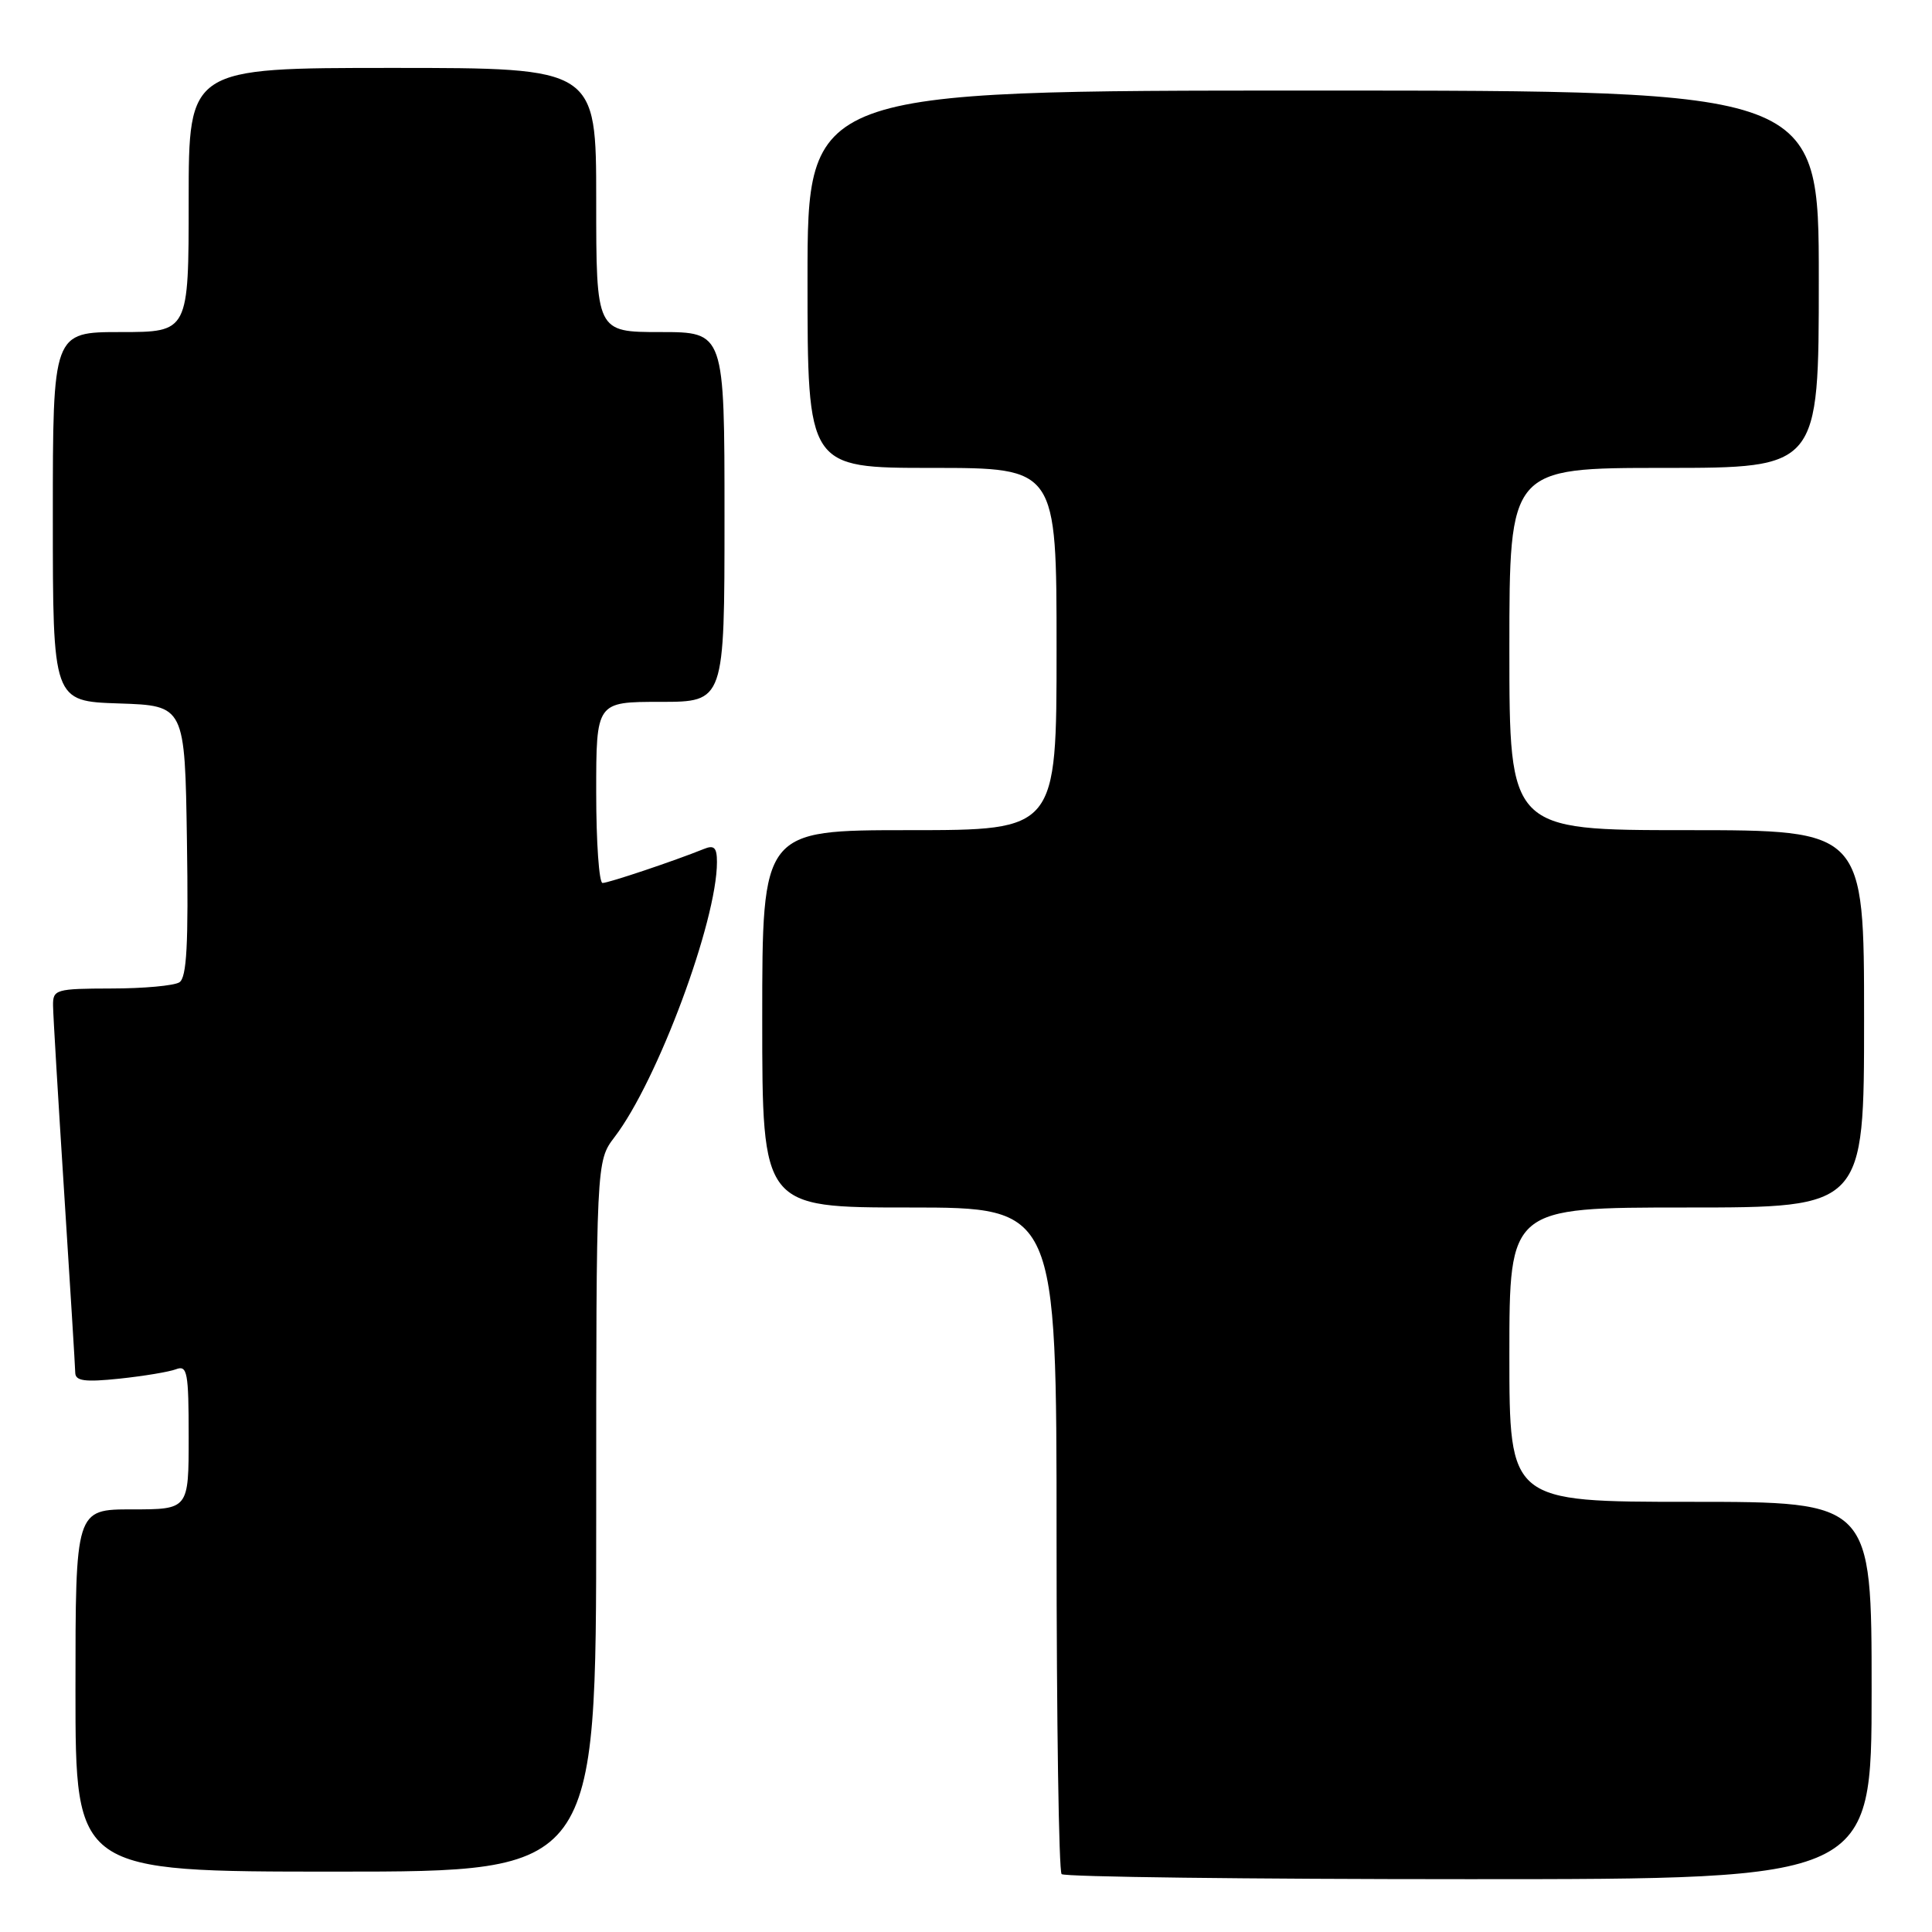 <?xml version="1.0" encoding="UTF-8" standalone="no"?>
<!DOCTYPE svg PUBLIC "-//W3C//DTD SVG 1.1//EN" "http://www.w3.org/Graphics/SVG/1.1/DTD/svg11.dtd" >
<svg xmlns="http://www.w3.org/2000/svg" xmlns:xlink="http://www.w3.org/1999/xlink" version="1.1" viewBox="0 0 256 256">
 <g >
 <path fill="currentColor"
d=" M 248.00 224.00 C 248.00 199.00 248.00 199.00 224.00 199.00 C 200.00 199.00 200.00 199.00 200.00 179.50 C 200.00 160.00 200.00 160.00 223.50 160.00 C 247.00 160.00 247.00 160.00 247.00 135.00 C 247.00 110.00 247.00 110.00 223.50 110.00 C 200.00 110.00 200.00 110.00 200.00 86.00 C 200.00 62.00 200.00 62.00 220.50 62.00 C 241.00 62.00 241.00 62.00 241.00 37.00 C 241.00 12.00 241.00 12.00 174.00 12.00 C 107.00 12.00 107.00 12.00 107.00 37.00 C 107.00 62.00 107.00 62.00 123.50 62.00 C 140.00 62.00 140.00 62.00 140.00 86.00 C 140.00 110.00 140.00 110.00 120.50 110.00 C 101.00 110.00 101.00 110.00 101.00 135.00 C 101.00 160.00 101.00 160.00 120.50 160.00 C 140.00 160.00 140.00 160.00 140.00 203.83 C 140.00 227.94 140.30 247.97 140.67 248.33 C 141.03 248.70 165.33 249.00 194.67 249.00 C 248.00 249.00 248.00 249.00 248.00 224.00 Z  M 79.00 200.93 C 79.00 153.87 79.00 153.87 81.43 150.67 C 87.12 143.23 95.00 122.05 95.00 114.23 C 95.00 112.30 94.63 111.93 93.25 112.50 C 89.42 114.05 80.64 117.00 79.84 117.00 C 79.38 117.00 79.00 111.60 79.00 105.00 C 79.00 93.00 79.00 93.00 87.50 93.00 C 96.00 93.00 96.00 93.00 96.00 68.50 C 96.00 44.00 96.00 44.00 87.50 44.00 C 79.00 44.00 79.00 44.00 79.00 26.50 C 79.00 9.00 79.00 9.00 52.00 9.00 C 25.00 9.00 25.00 9.00 25.00 26.50 C 25.00 44.00 25.00 44.00 16.00 44.00 C 7.00 44.00 7.00 44.00 7.00 68.46 C 7.00 92.92 7.00 92.92 15.75 93.21 C 24.50 93.50 24.50 93.50 24.77 111.43 C 24.98 125.10 24.75 129.54 23.77 130.16 C 23.07 130.61 19.01 130.98 14.75 130.98 C 7.38 131.00 7.00 131.11 7.03 133.25 C 7.04 134.49 7.71 145.62 8.50 158.00 C 9.29 170.38 9.96 181.13 9.97 181.89 C 9.99 182.99 11.23 183.16 15.83 182.68 C 19.04 182.34 22.42 181.78 23.33 181.43 C 24.82 180.86 25.00 181.84 25.00 190.39 C 25.00 200.00 25.00 200.00 17.50 200.00 C 10.00 200.00 10.00 200.00 10.00 224.00 C 10.00 248.00 10.00 248.00 44.50 248.00 C 79.00 248.00 79.00 248.00 79.00 200.93 Z "/>
</g>
</svg>